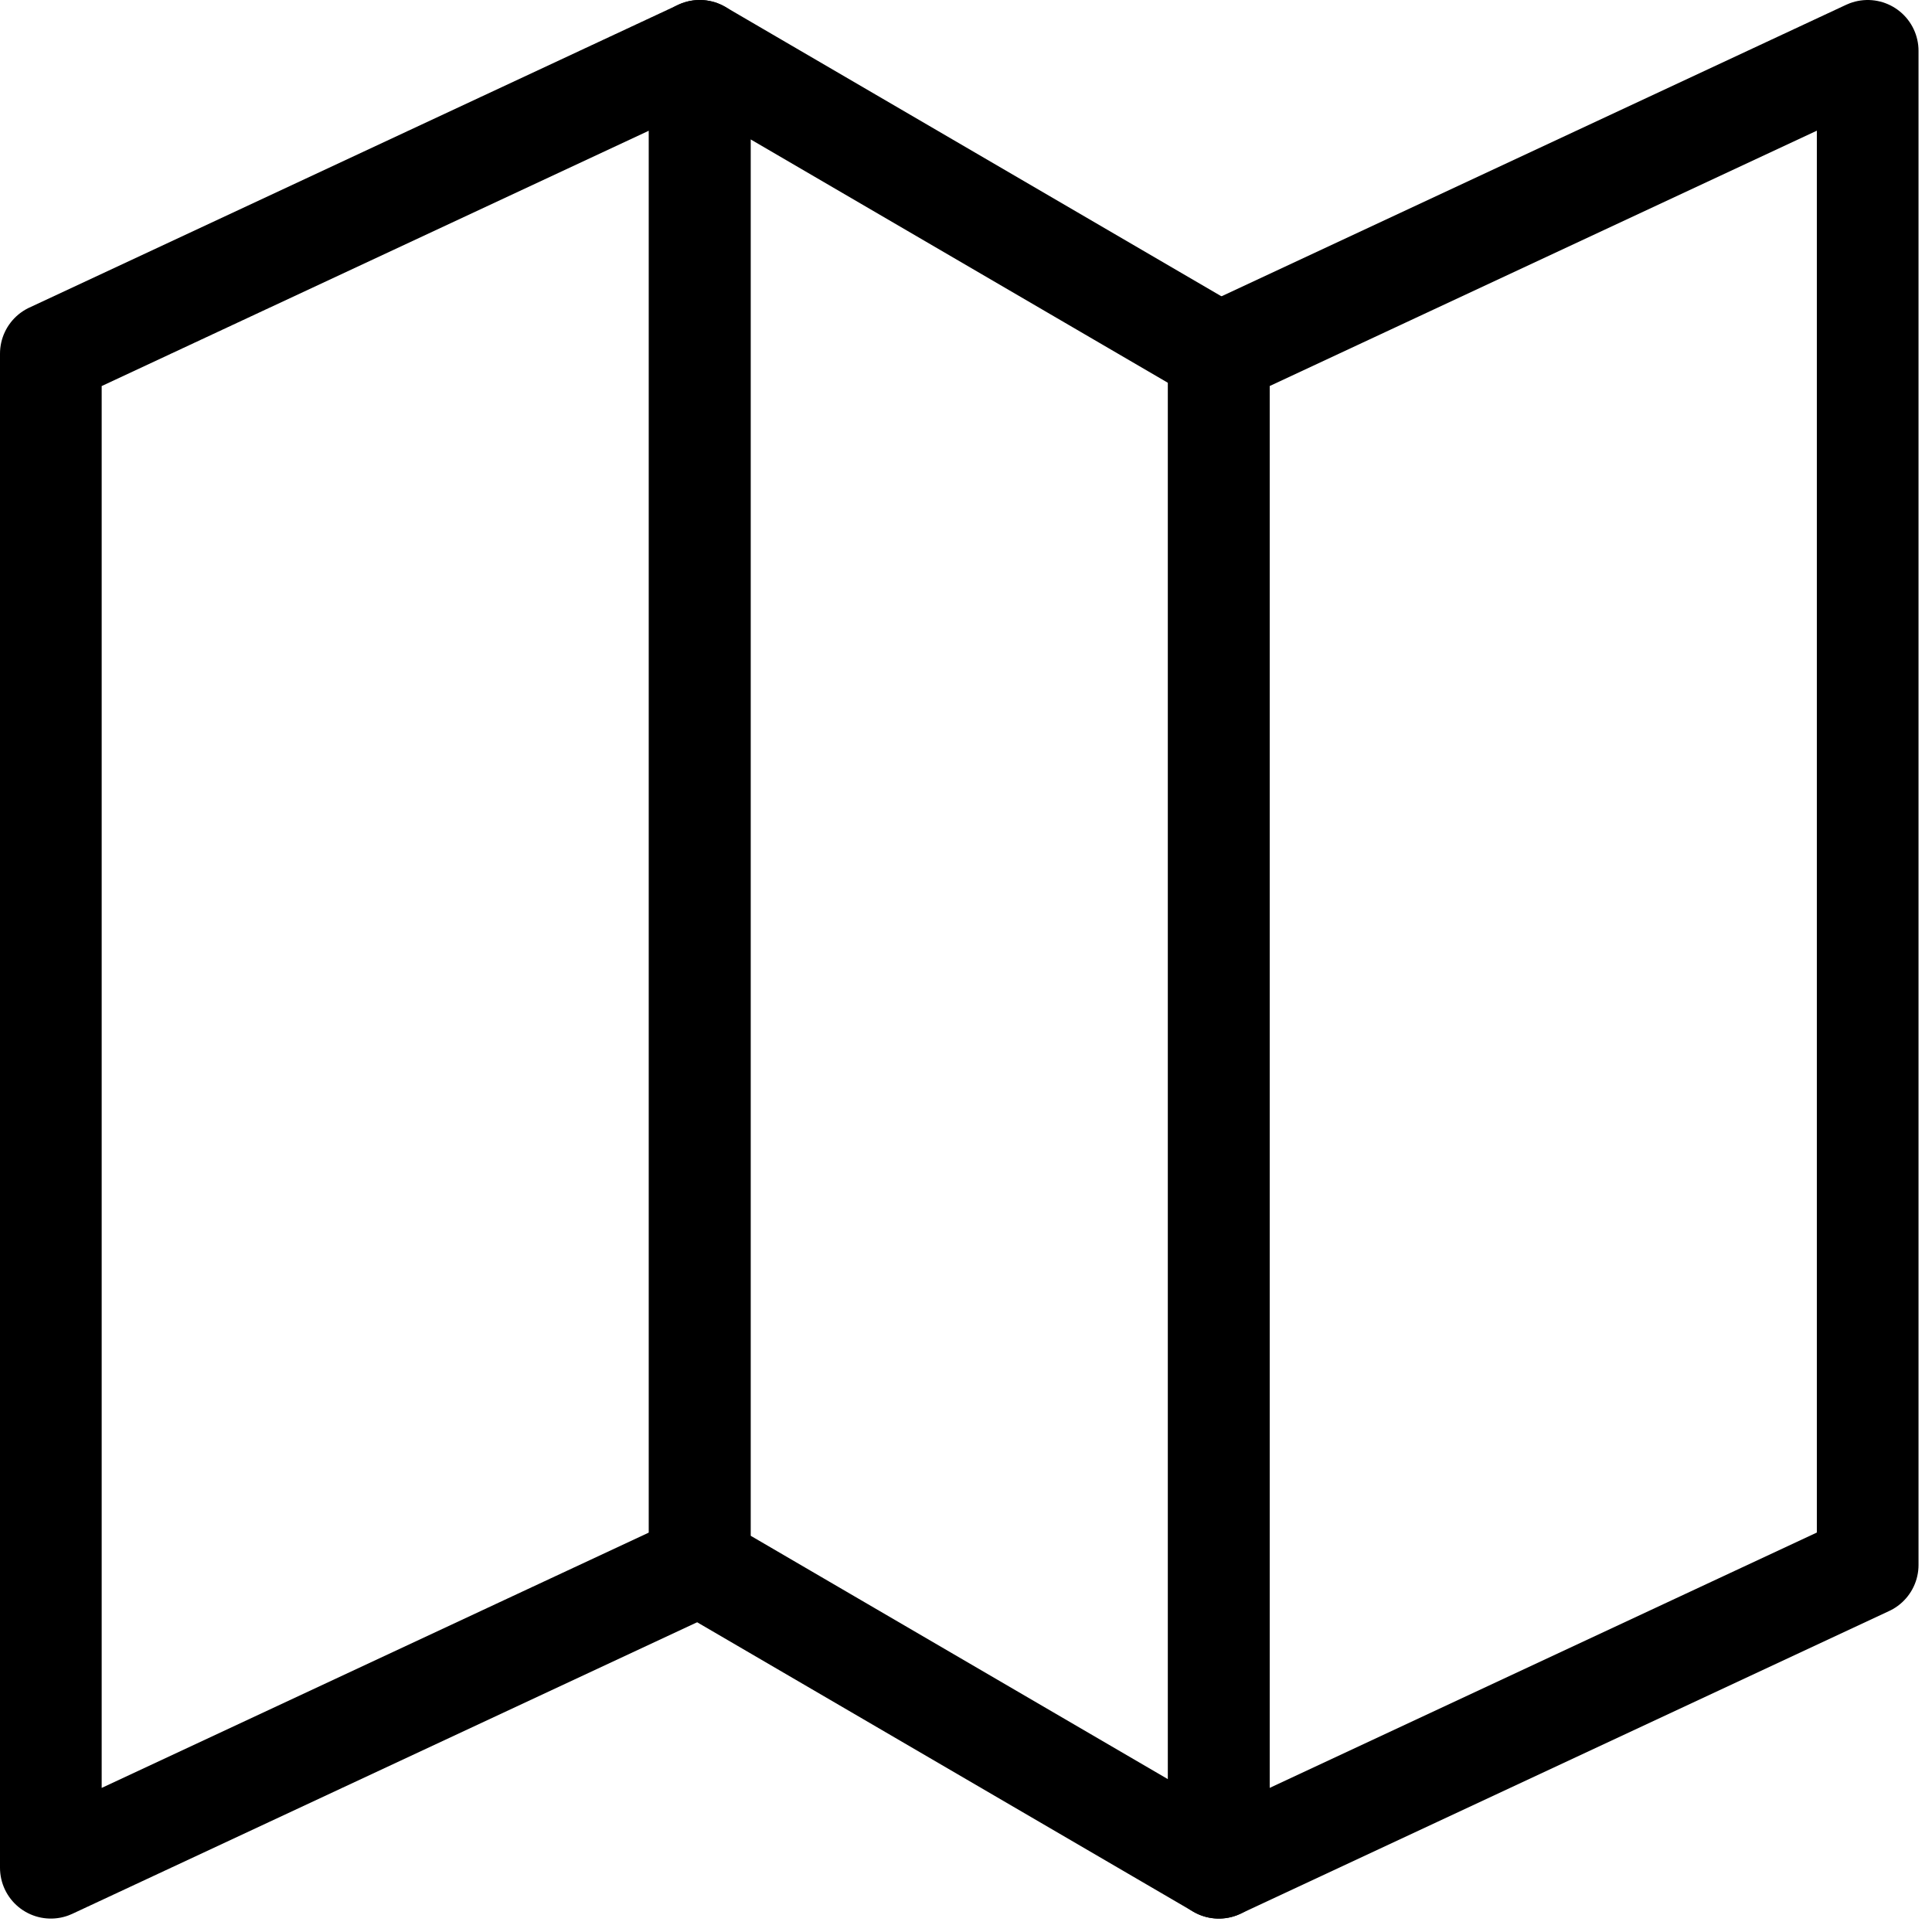 <svg width="38" height="38" viewBox="0 0 38 38" fill="none" xmlns="http://www.w3.org/2000/svg">
<path d="M23.973 6.956L36.735 1V30.78L23.973 36.736V6.956Z" stroke="black" stroke-width="2" stroke-linecap="round" stroke-linejoin="round"/>
<path d="M13.763 30.78L23.973 36.736V6.956L13.763 1V30.78Z" stroke="black" stroke-width="2" stroke-linecap="round" stroke-linejoin="round"/>
<path d="M1 6.956L13.763 1V30.78L1 36.736V6.956Z" stroke="black" stroke-width="2" stroke-linecap="round" stroke-linejoin="round"/>
</svg>
